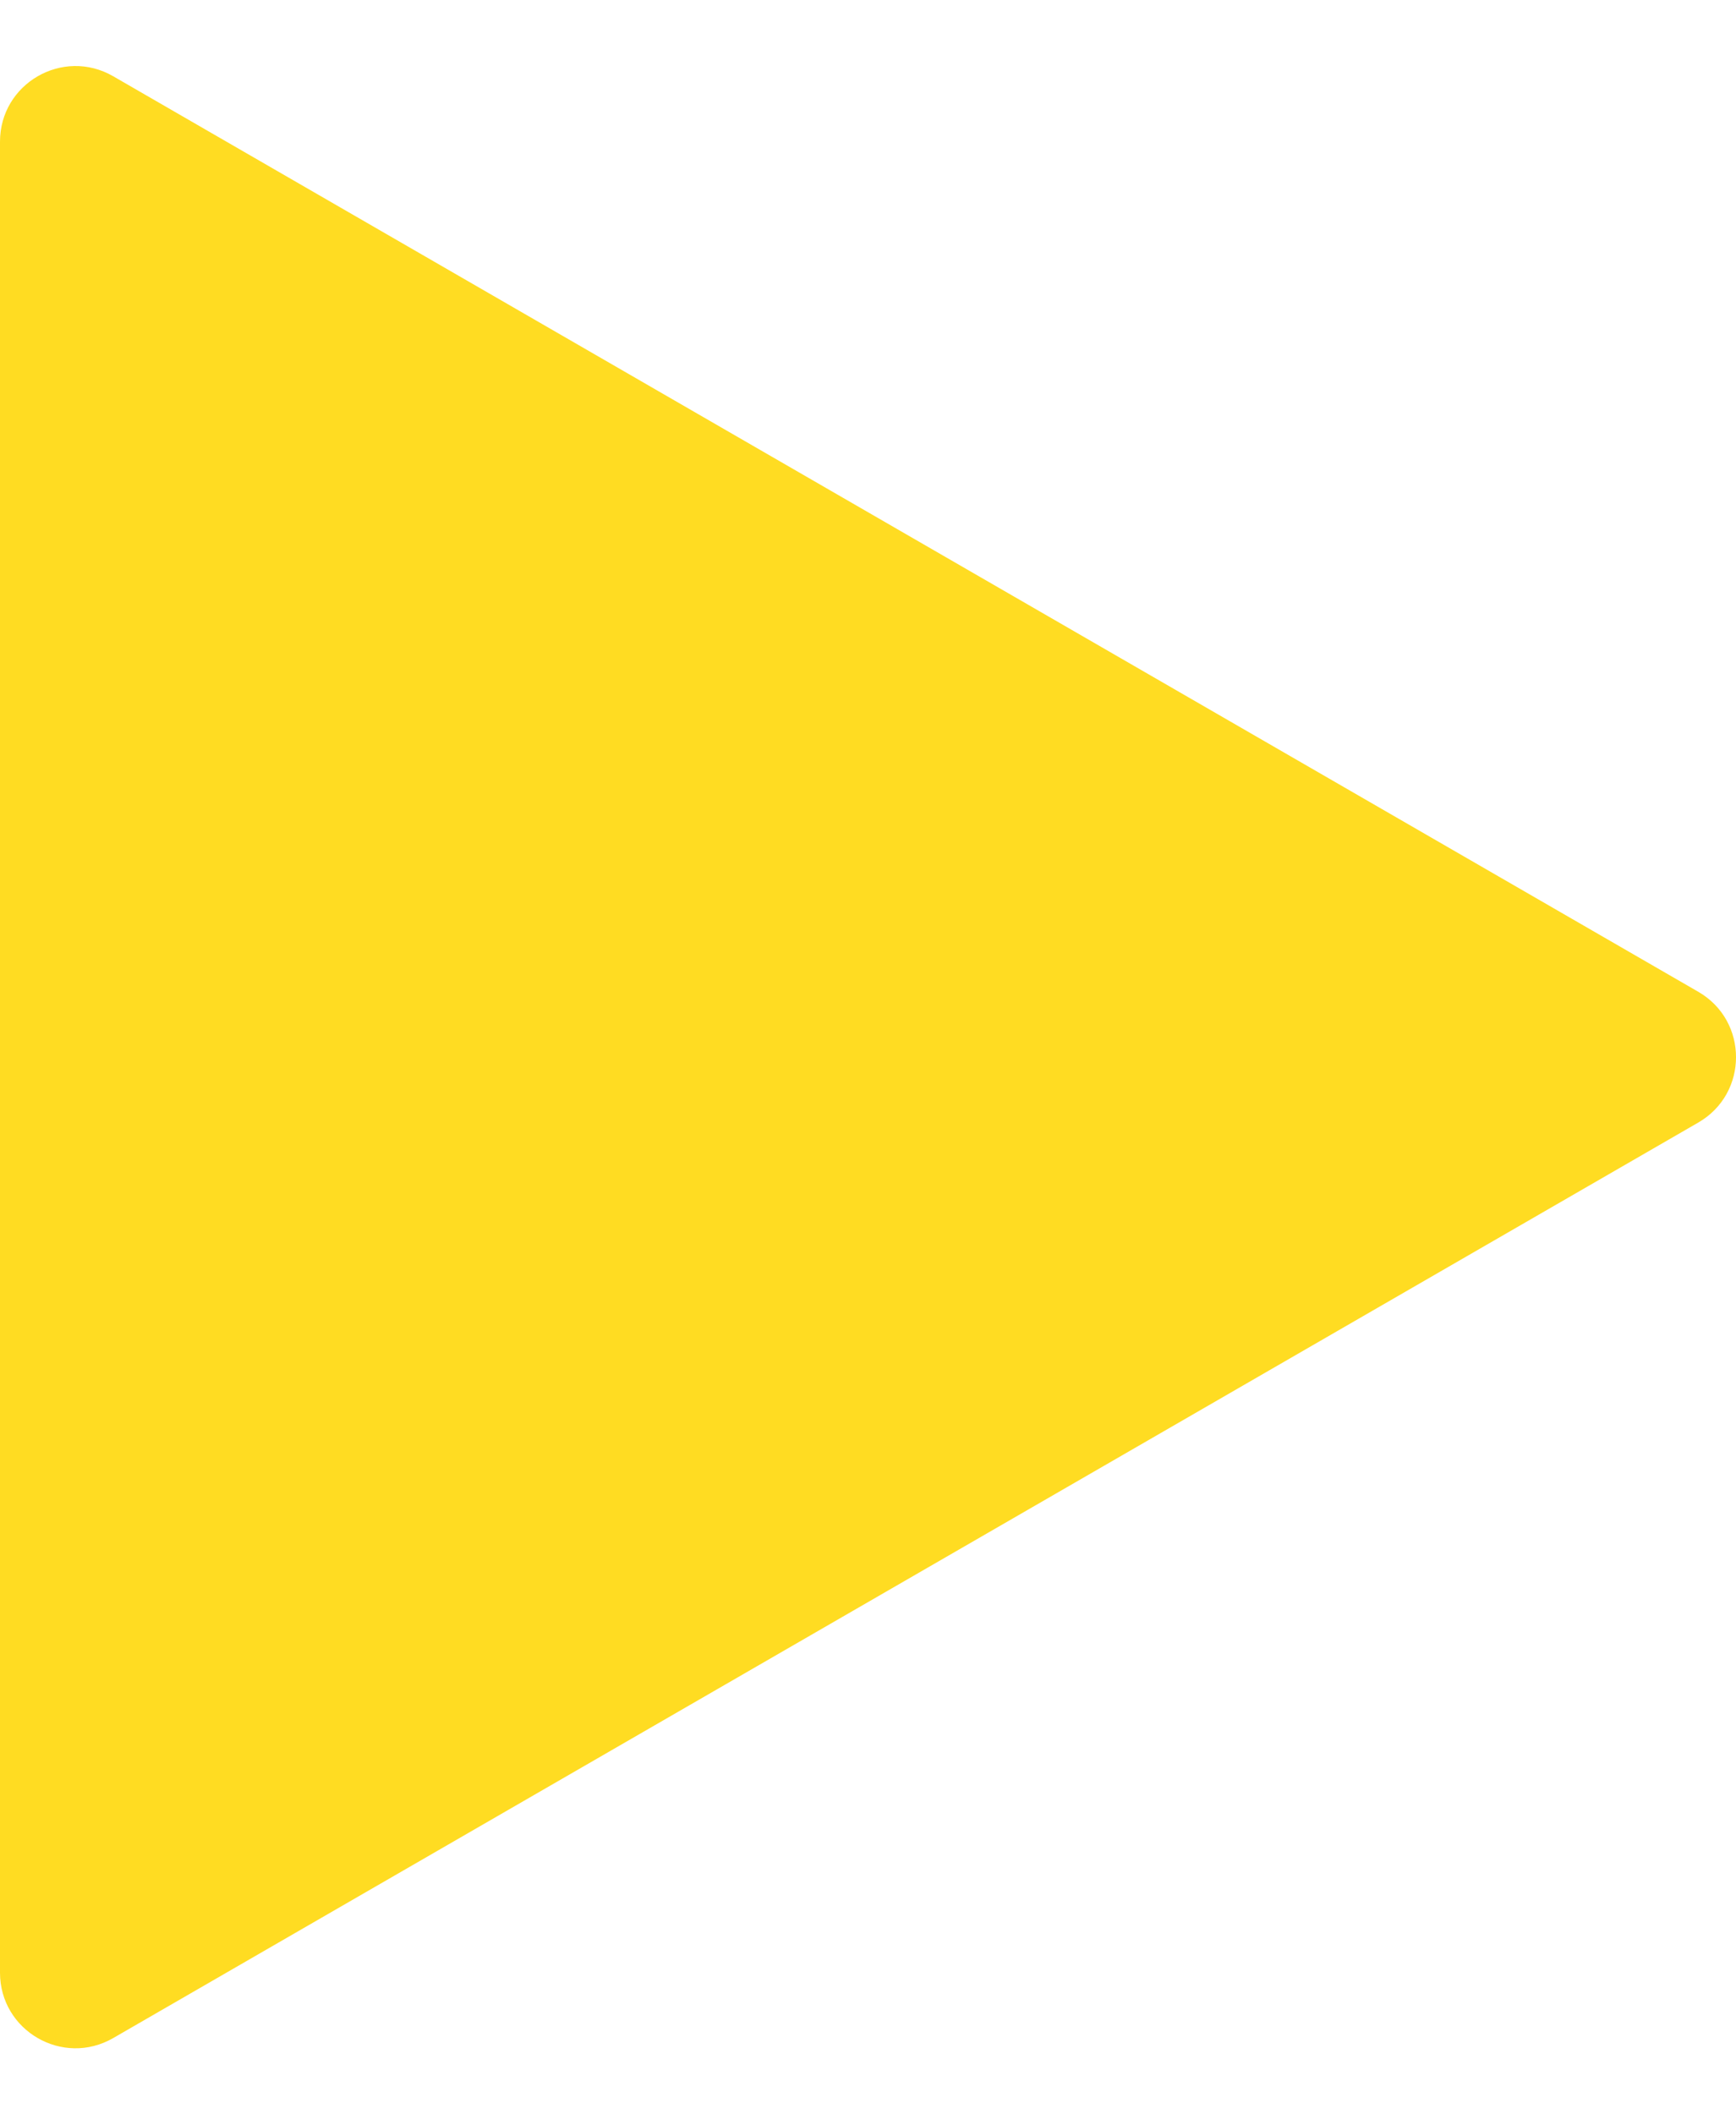 <svg width="23" height="28" viewBox="0 0 23 28" fill="none" xmlns="http://www.w3.org/2000/svg">
<path d="M22.5 13.134C23.167 13.519 23.167 14.481 22.5 14.866L1.5 26.99C0.833 27.375 -1.263e-06 26.894 -1.22935e-06 26.124L-1.6941e-07 1.876C-1.35761e-07 1.106 0.833 0.625 1.5 1.01L22.5 13.134Z" fill="#FFDC22"/>
</svg>
